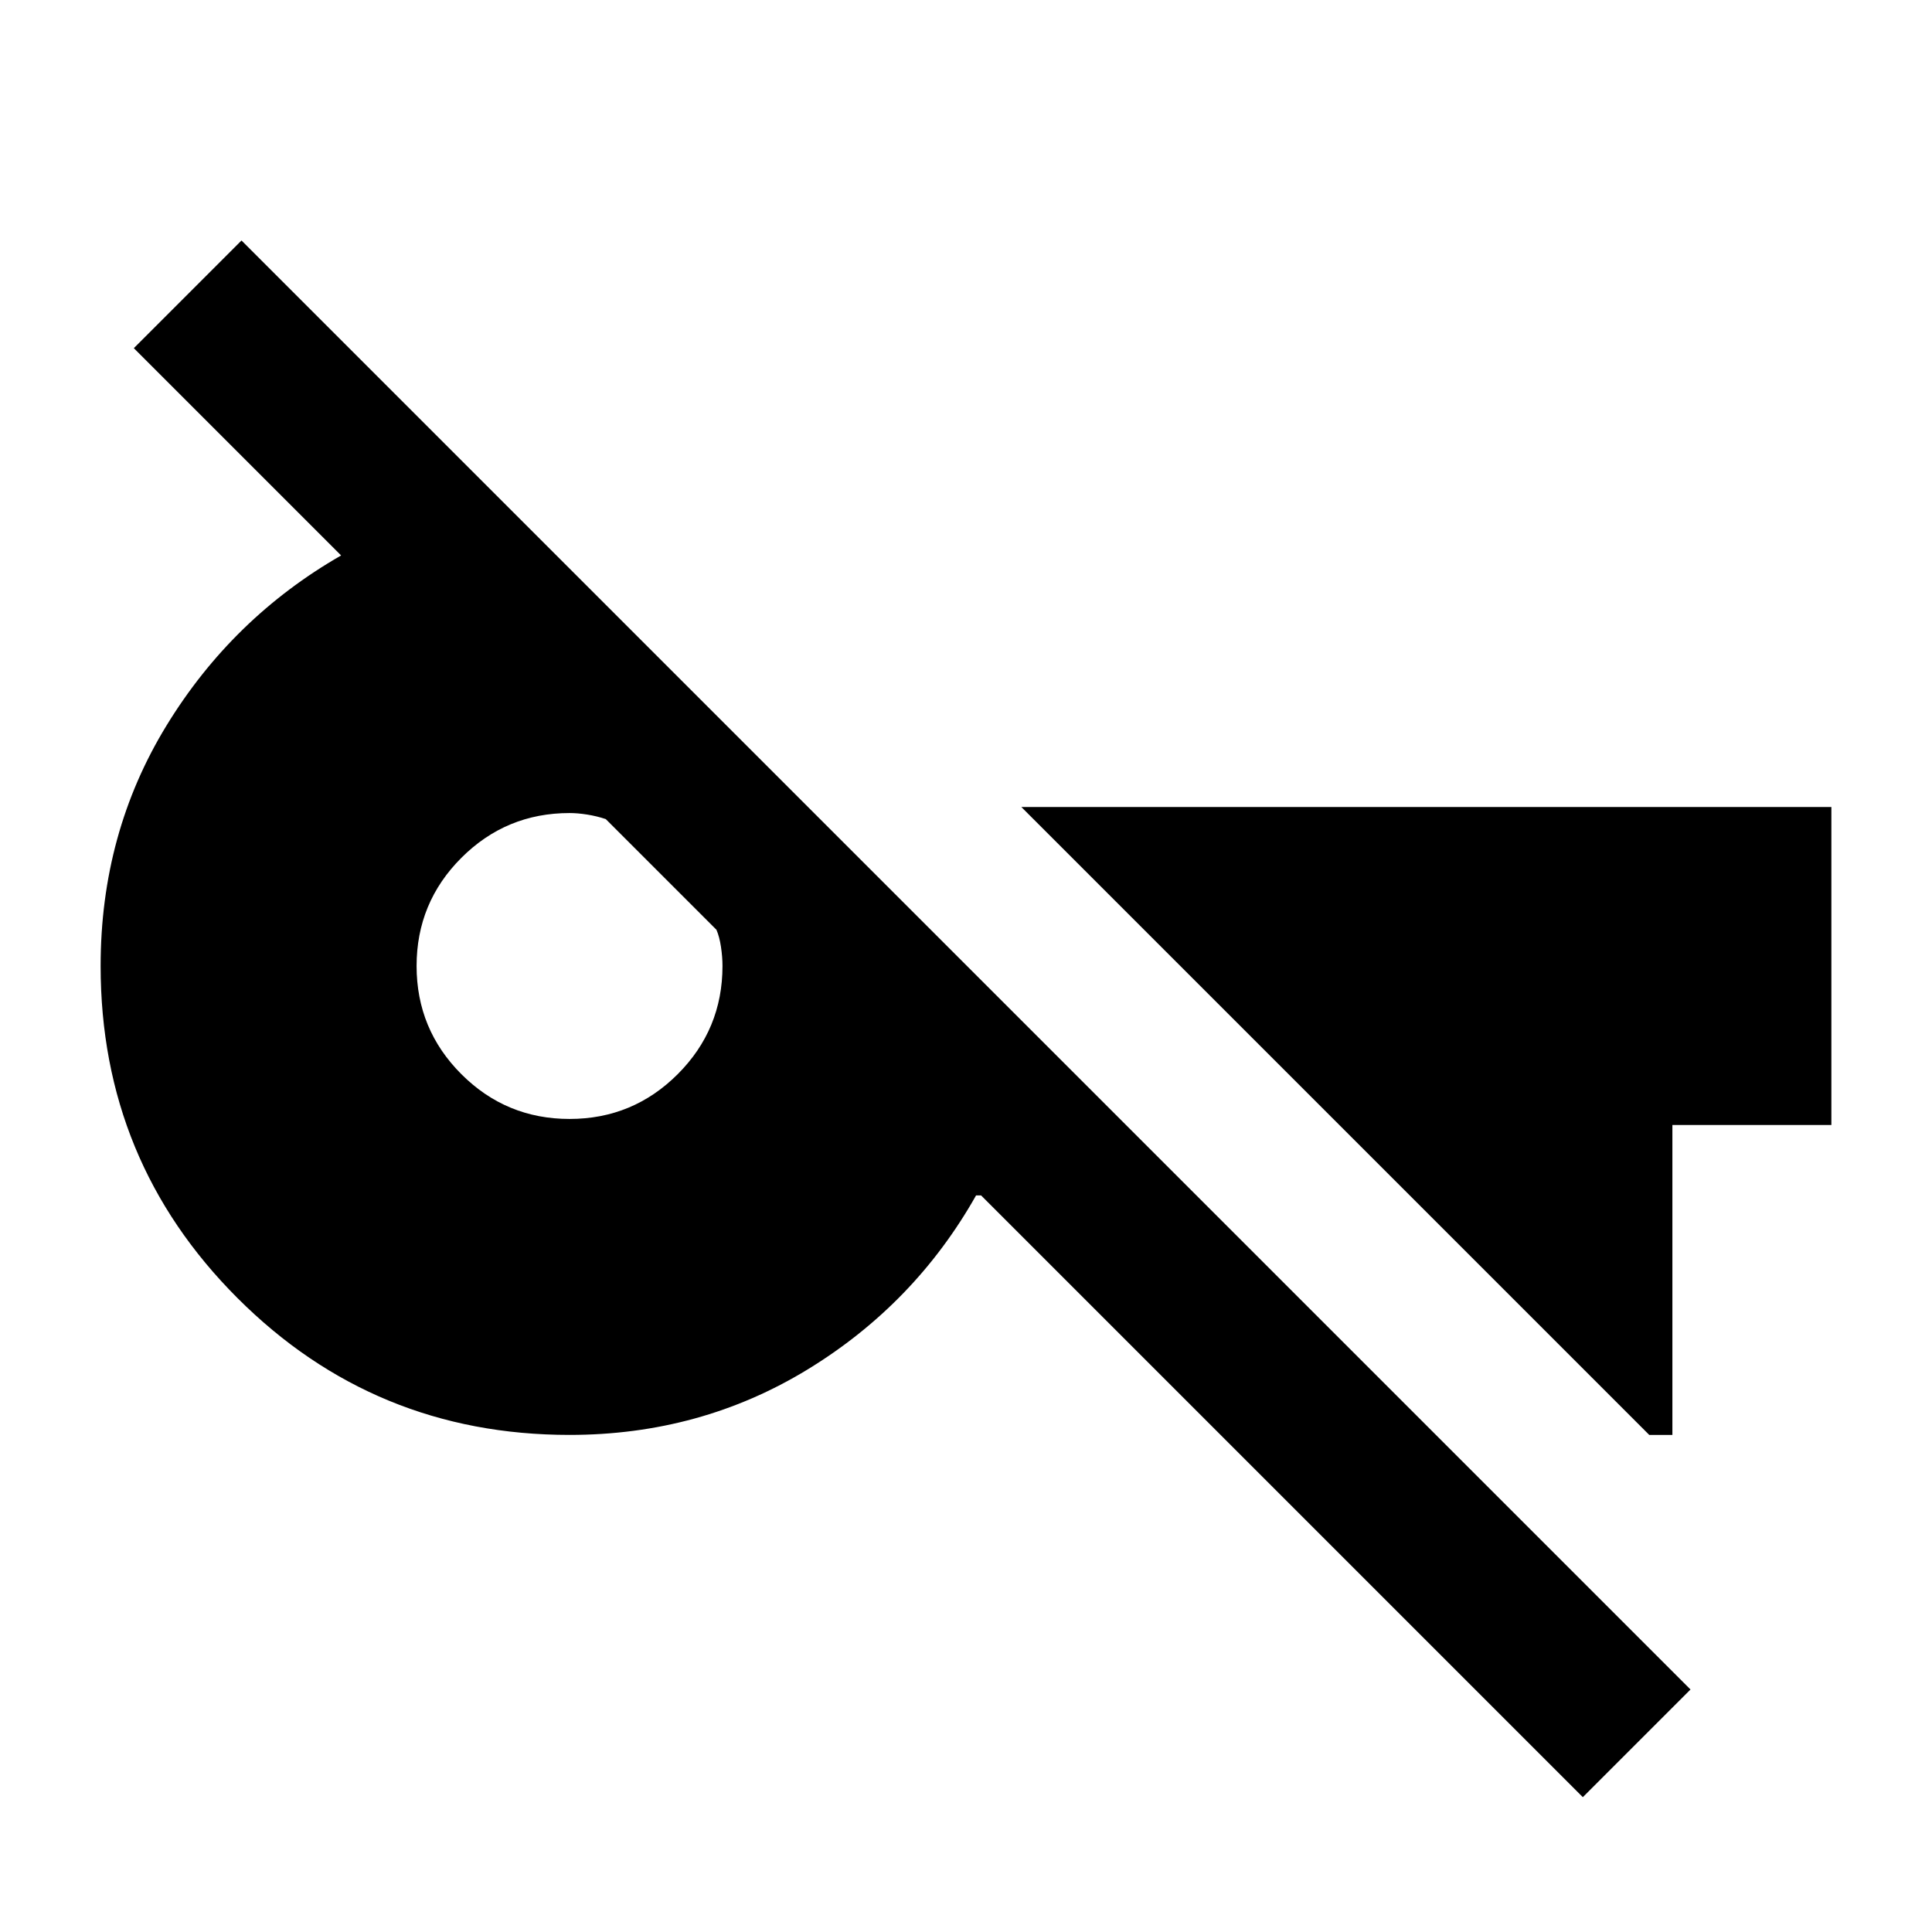<svg xmlns="http://www.w3.org/2000/svg" height="24" viewBox="0 -960 960 960" width="24"><path d="m786.5-67-299-299H485q-30.5 54-83.75 86.5T283-247q-97 0-165-68T50-480q0-66 32.75-119.5T169.5-684l-103-103 53.5-53.5 720 720L786.5-67ZM283-404q31.5 0 53.75-22.25T359-480q0-4.5-.75-9.5T356-498l-55-55q-4.5-1.5-9.25-2.25T283-556q-31.5 0-53.75 22.25T207-480q0 31.5 22.25 53.75T283-404Zm536.5 157-312-312H910v158h-79v154h-11.5Z"/></svg>